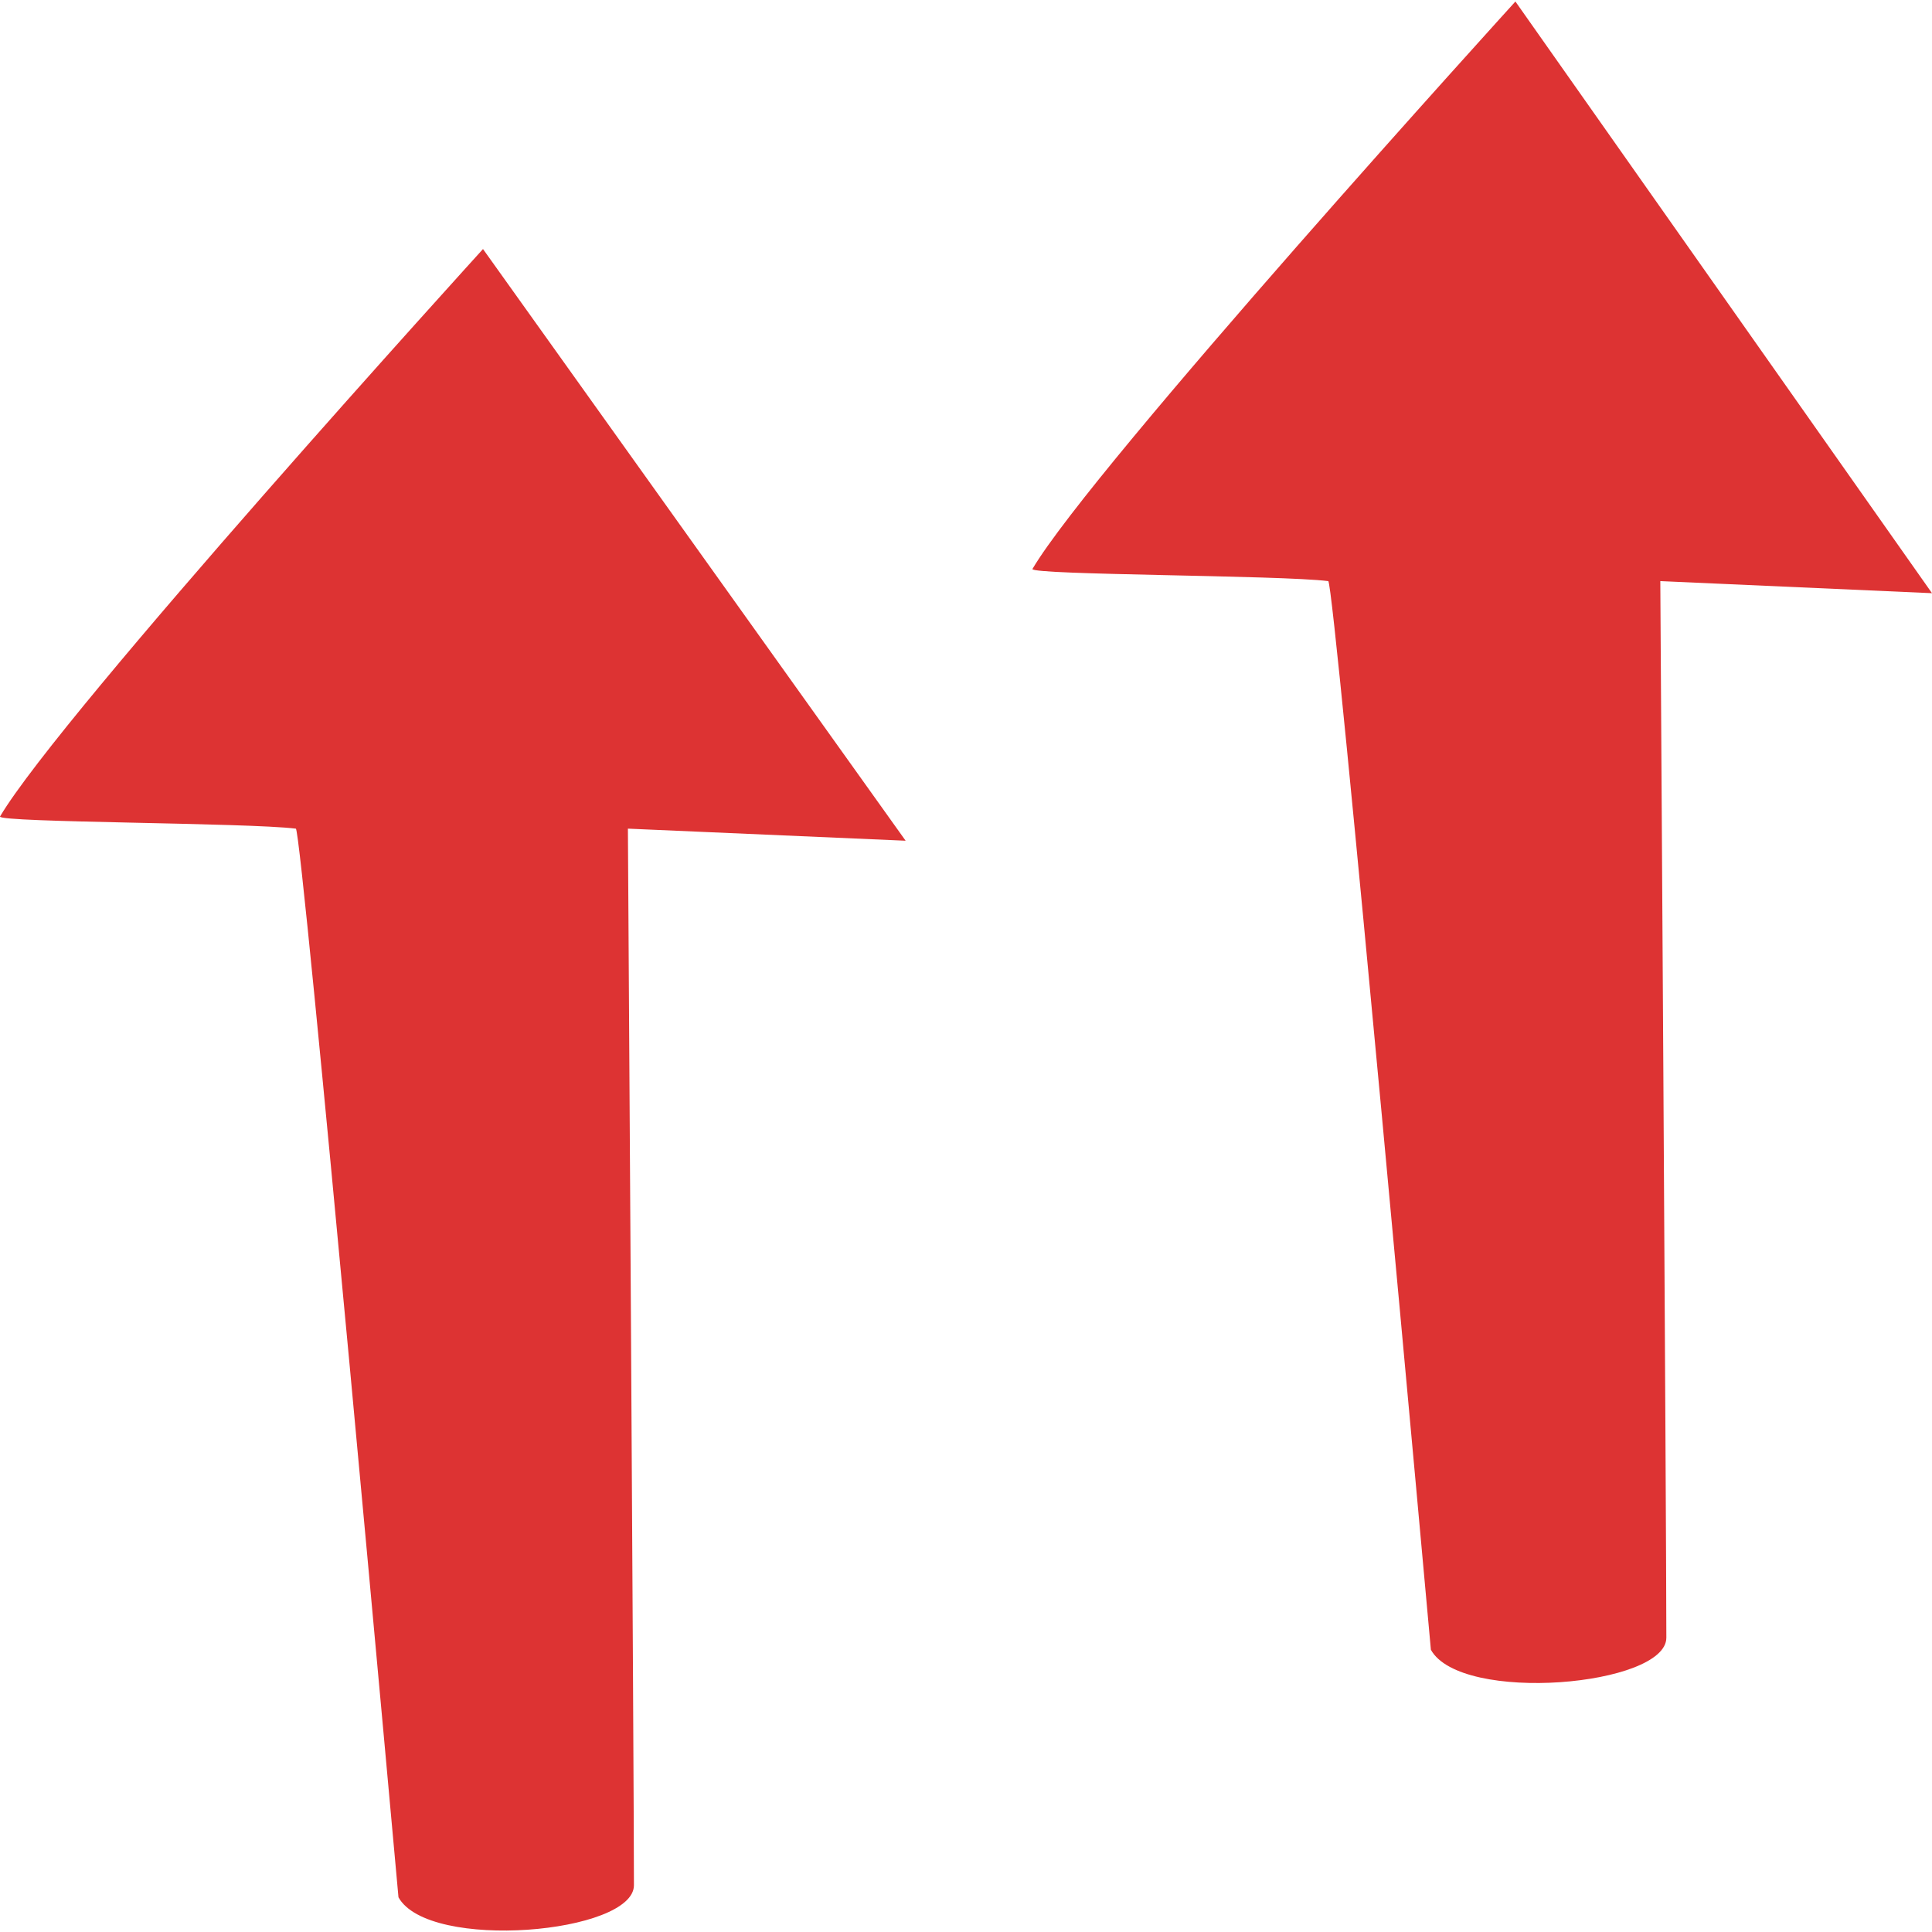 <svg version="1.1" xmlns="http://www.w3.org/2000/svg" xmlns:xlink="http://www.w3.org/1999/xlink" x="0px" y="0px" viewBox="0 0 128 128"><path fill="#dd3333" stroke="" stroke-width="1" d="M100.4,0.1c0,0-28,30.8-32,37.6c0,0.4,16.4,0.4,19.6,0.8c0.4,0,6.8,70.8,6.8,70.8l0,0c2,3.6,15.6,2.4,15.6-0.8 c0-7.2-0.4-70-0.4-70l18,0.8L100.4,0.1z"/><path fill="#dd3333" stroke="" stroke-width="1" d="M32,16.5c0,0-28,30.8-32,37.6c0,0.4,16.4,0.4,19.6,0.8c0.4,0,6.8,70.8,6.8,70.8l0,0c2,3.6,15.6,2.4,15.6-0.8 c0-7.2-0.4-70-0.4-70L60,55.7C60,55.7,32,16.5,32,16.5z"/></svg>